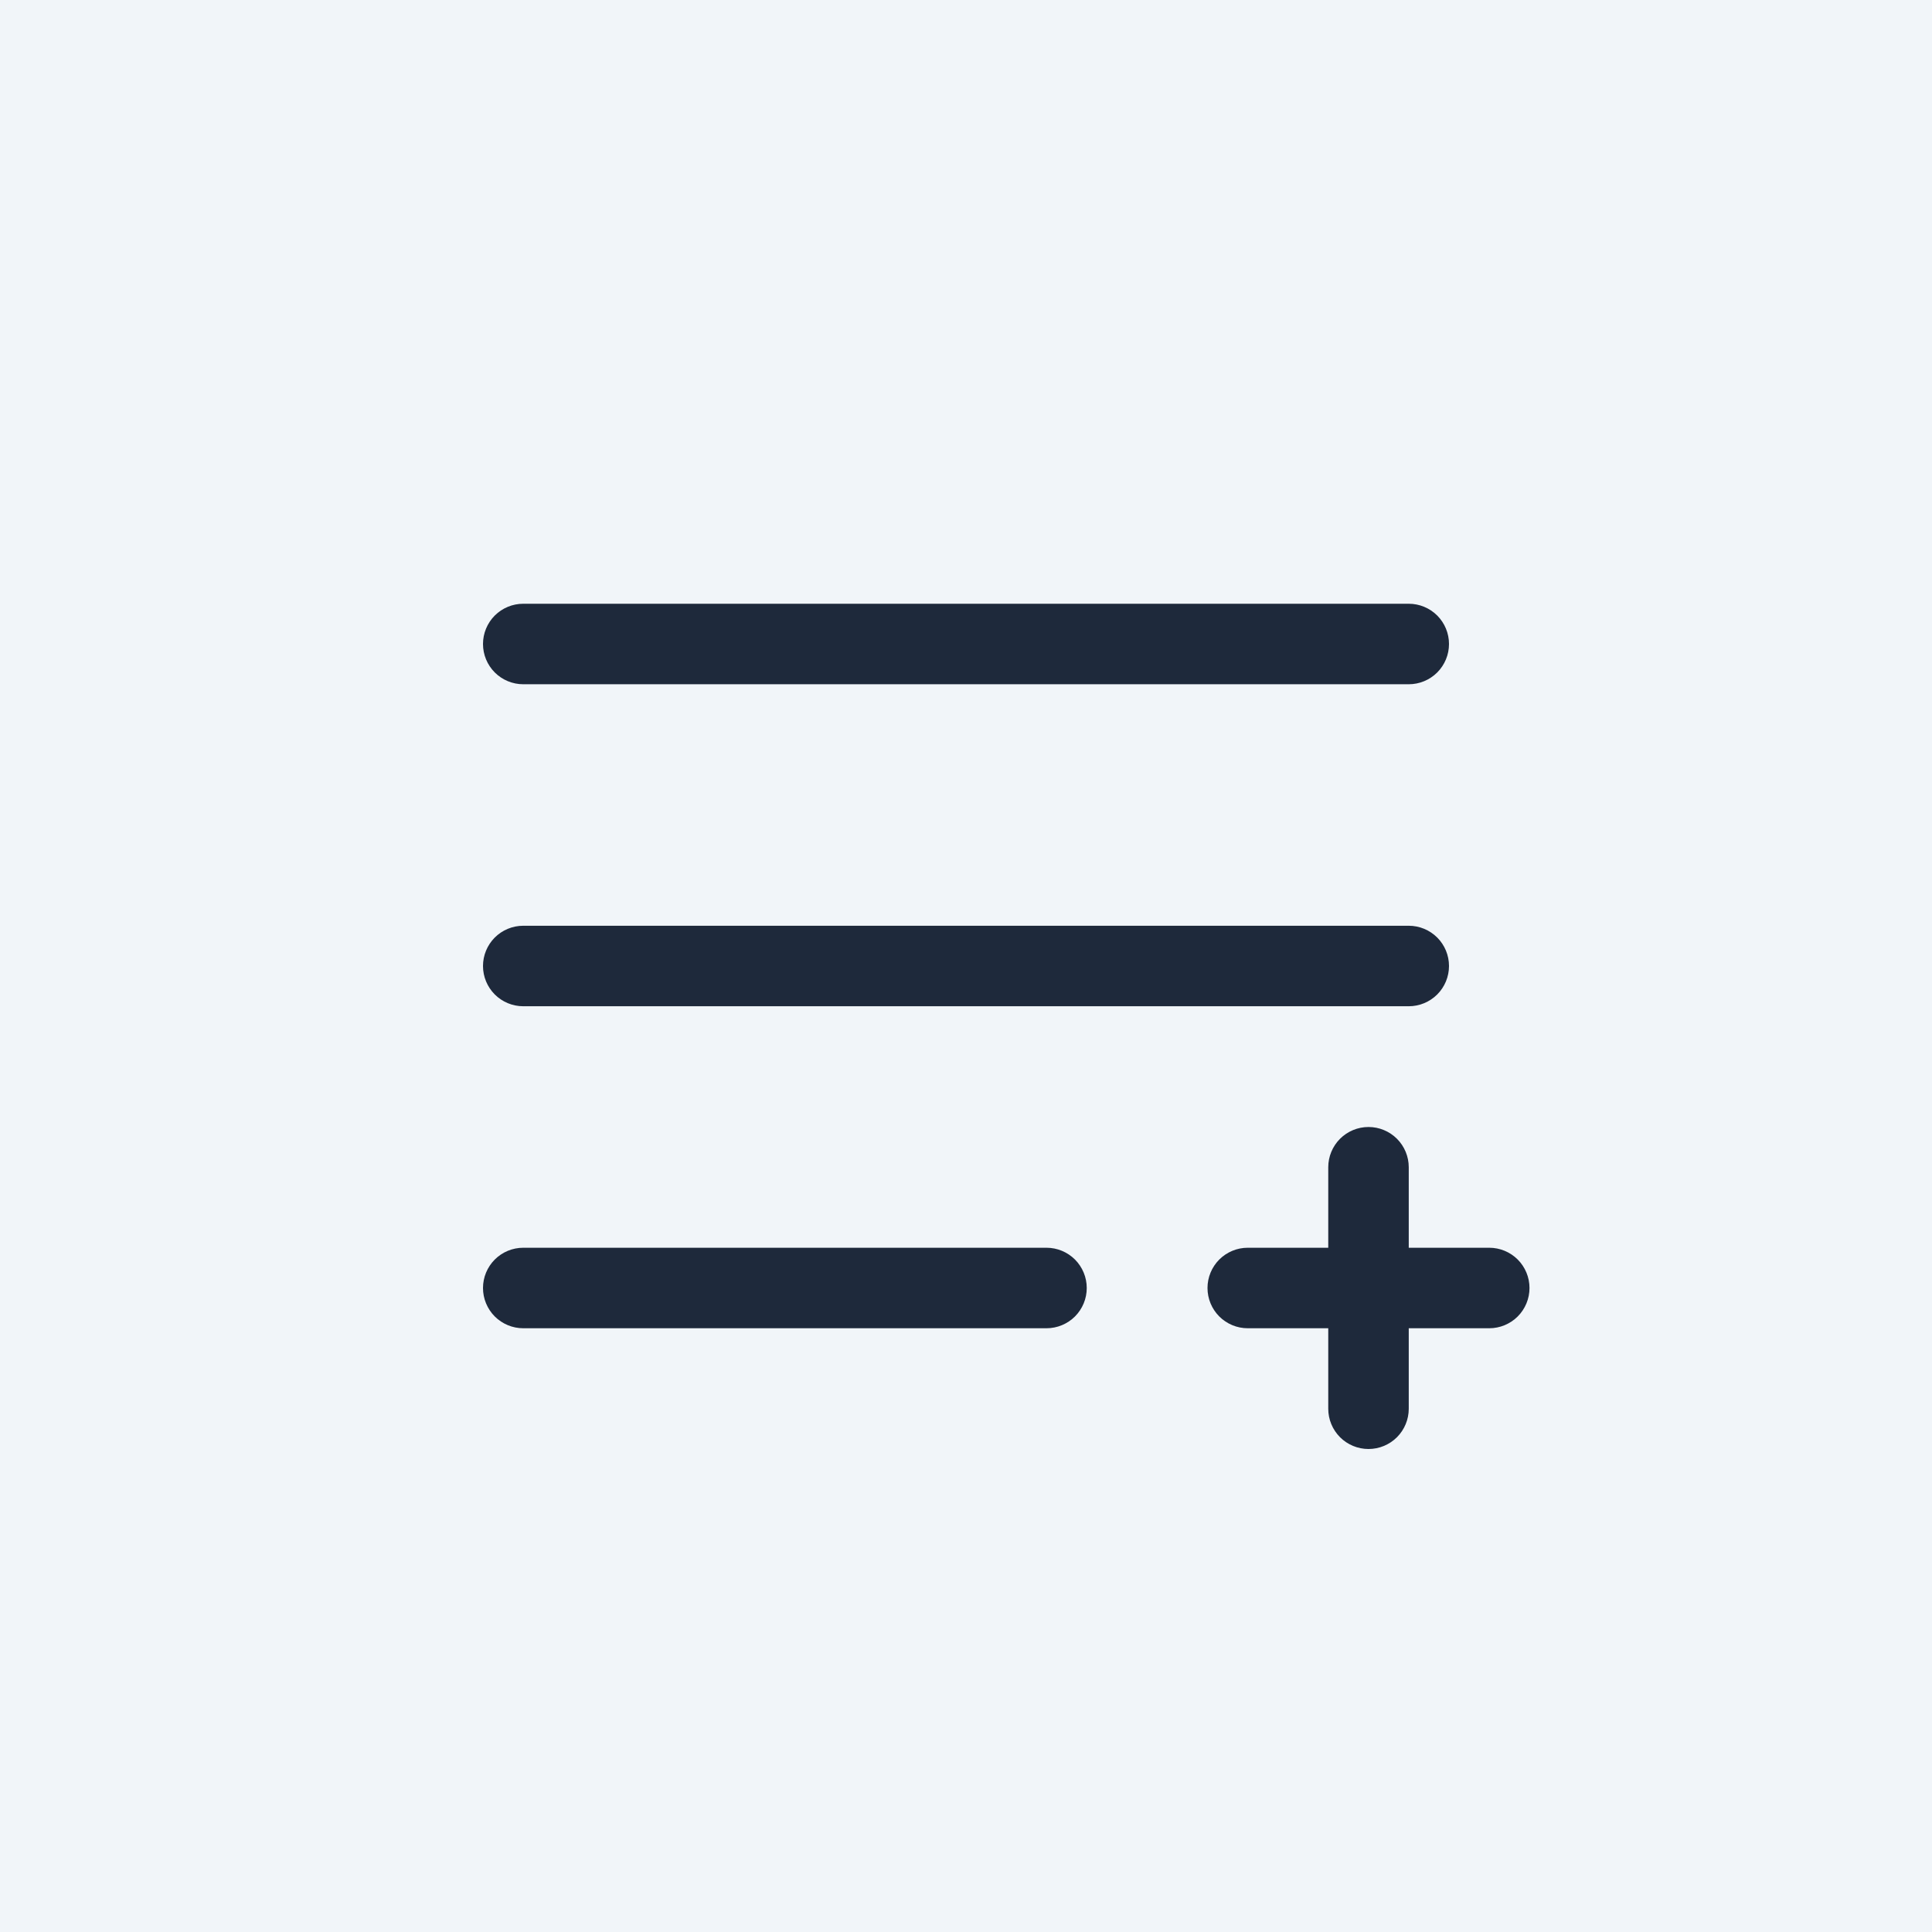 <svg width="72" height="72" viewBox="0 0 72 72" fill="none" xmlns="http://www.w3.org/2000/svg">
<rect width="72" height="72" fill="#F1F5F9"/>
<path d="M18 24C18 23.602 18.158 23.221 18.439 22.939C18.721 22.658 19.102 22.5 19.5 22.5H52.5C52.898 22.5 53.279 22.658 53.561 22.939C53.842 23.221 54 23.602 54 24C54 24.398 53.842 24.779 53.561 25.061C53.279 25.342 52.898 25.5 52.5 25.5H19.5C19.102 25.5 18.721 25.342 18.439 25.061C18.158 24.779 18 24.398 18 24ZM19.5 37.5H52.5C52.898 37.5 53.279 37.342 53.561 37.061C53.842 36.779 54 36.398 54 36C54 35.602 53.842 35.221 53.561 34.939C53.279 34.658 52.898 34.5 52.5 34.5H19.5C19.102 34.5 18.721 34.658 18.439 34.939C18.158 35.221 18 35.602 18 36C18 36.398 18.158 36.779 18.439 37.061C18.721 37.342 19.102 37.5 19.5 37.5ZM39 46.5H19.5C19.102 46.5 18.721 46.658 18.439 46.939C18.158 47.221 18 47.602 18 48C18 48.398 18.158 48.779 18.439 49.061C18.721 49.342 19.102 49.5 19.5 49.5H39C39.398 49.5 39.779 49.342 40.061 49.061C40.342 48.779 40.5 48.398 40.5 48C40.5 47.602 40.342 47.221 40.061 46.939C39.779 46.658 39.398 46.5 39 46.5ZM55.5 46.5H52.5V43.5C52.5 43.102 52.342 42.721 52.061 42.439C51.779 42.158 51.398 42 51 42C50.602 42 50.221 42.158 49.939 42.439C49.658 42.721 49.5 43.102 49.5 43.5V46.5H46.5C46.102 46.5 45.721 46.658 45.439 46.939C45.158 47.221 45 47.602 45 48C45 48.398 45.158 48.779 45.439 49.061C45.721 49.342 46.102 49.5 46.5 49.5H49.5V52.5C49.5 52.898 49.658 53.279 49.939 53.561C50.221 53.842 50.602 54 51 54C51.398 54 51.779 53.842 52.061 53.561C52.342 53.279 52.5 52.898 52.5 52.5V49.5H55.5C55.898 49.5 56.279 49.342 56.561 49.061C56.842 48.779 57 48.398 57 48C57 47.602 56.842 47.221 56.561 46.939C56.279 46.658 55.898 46.5 55.5 46.5Z" fill="#1E293B"/>
</svg>
